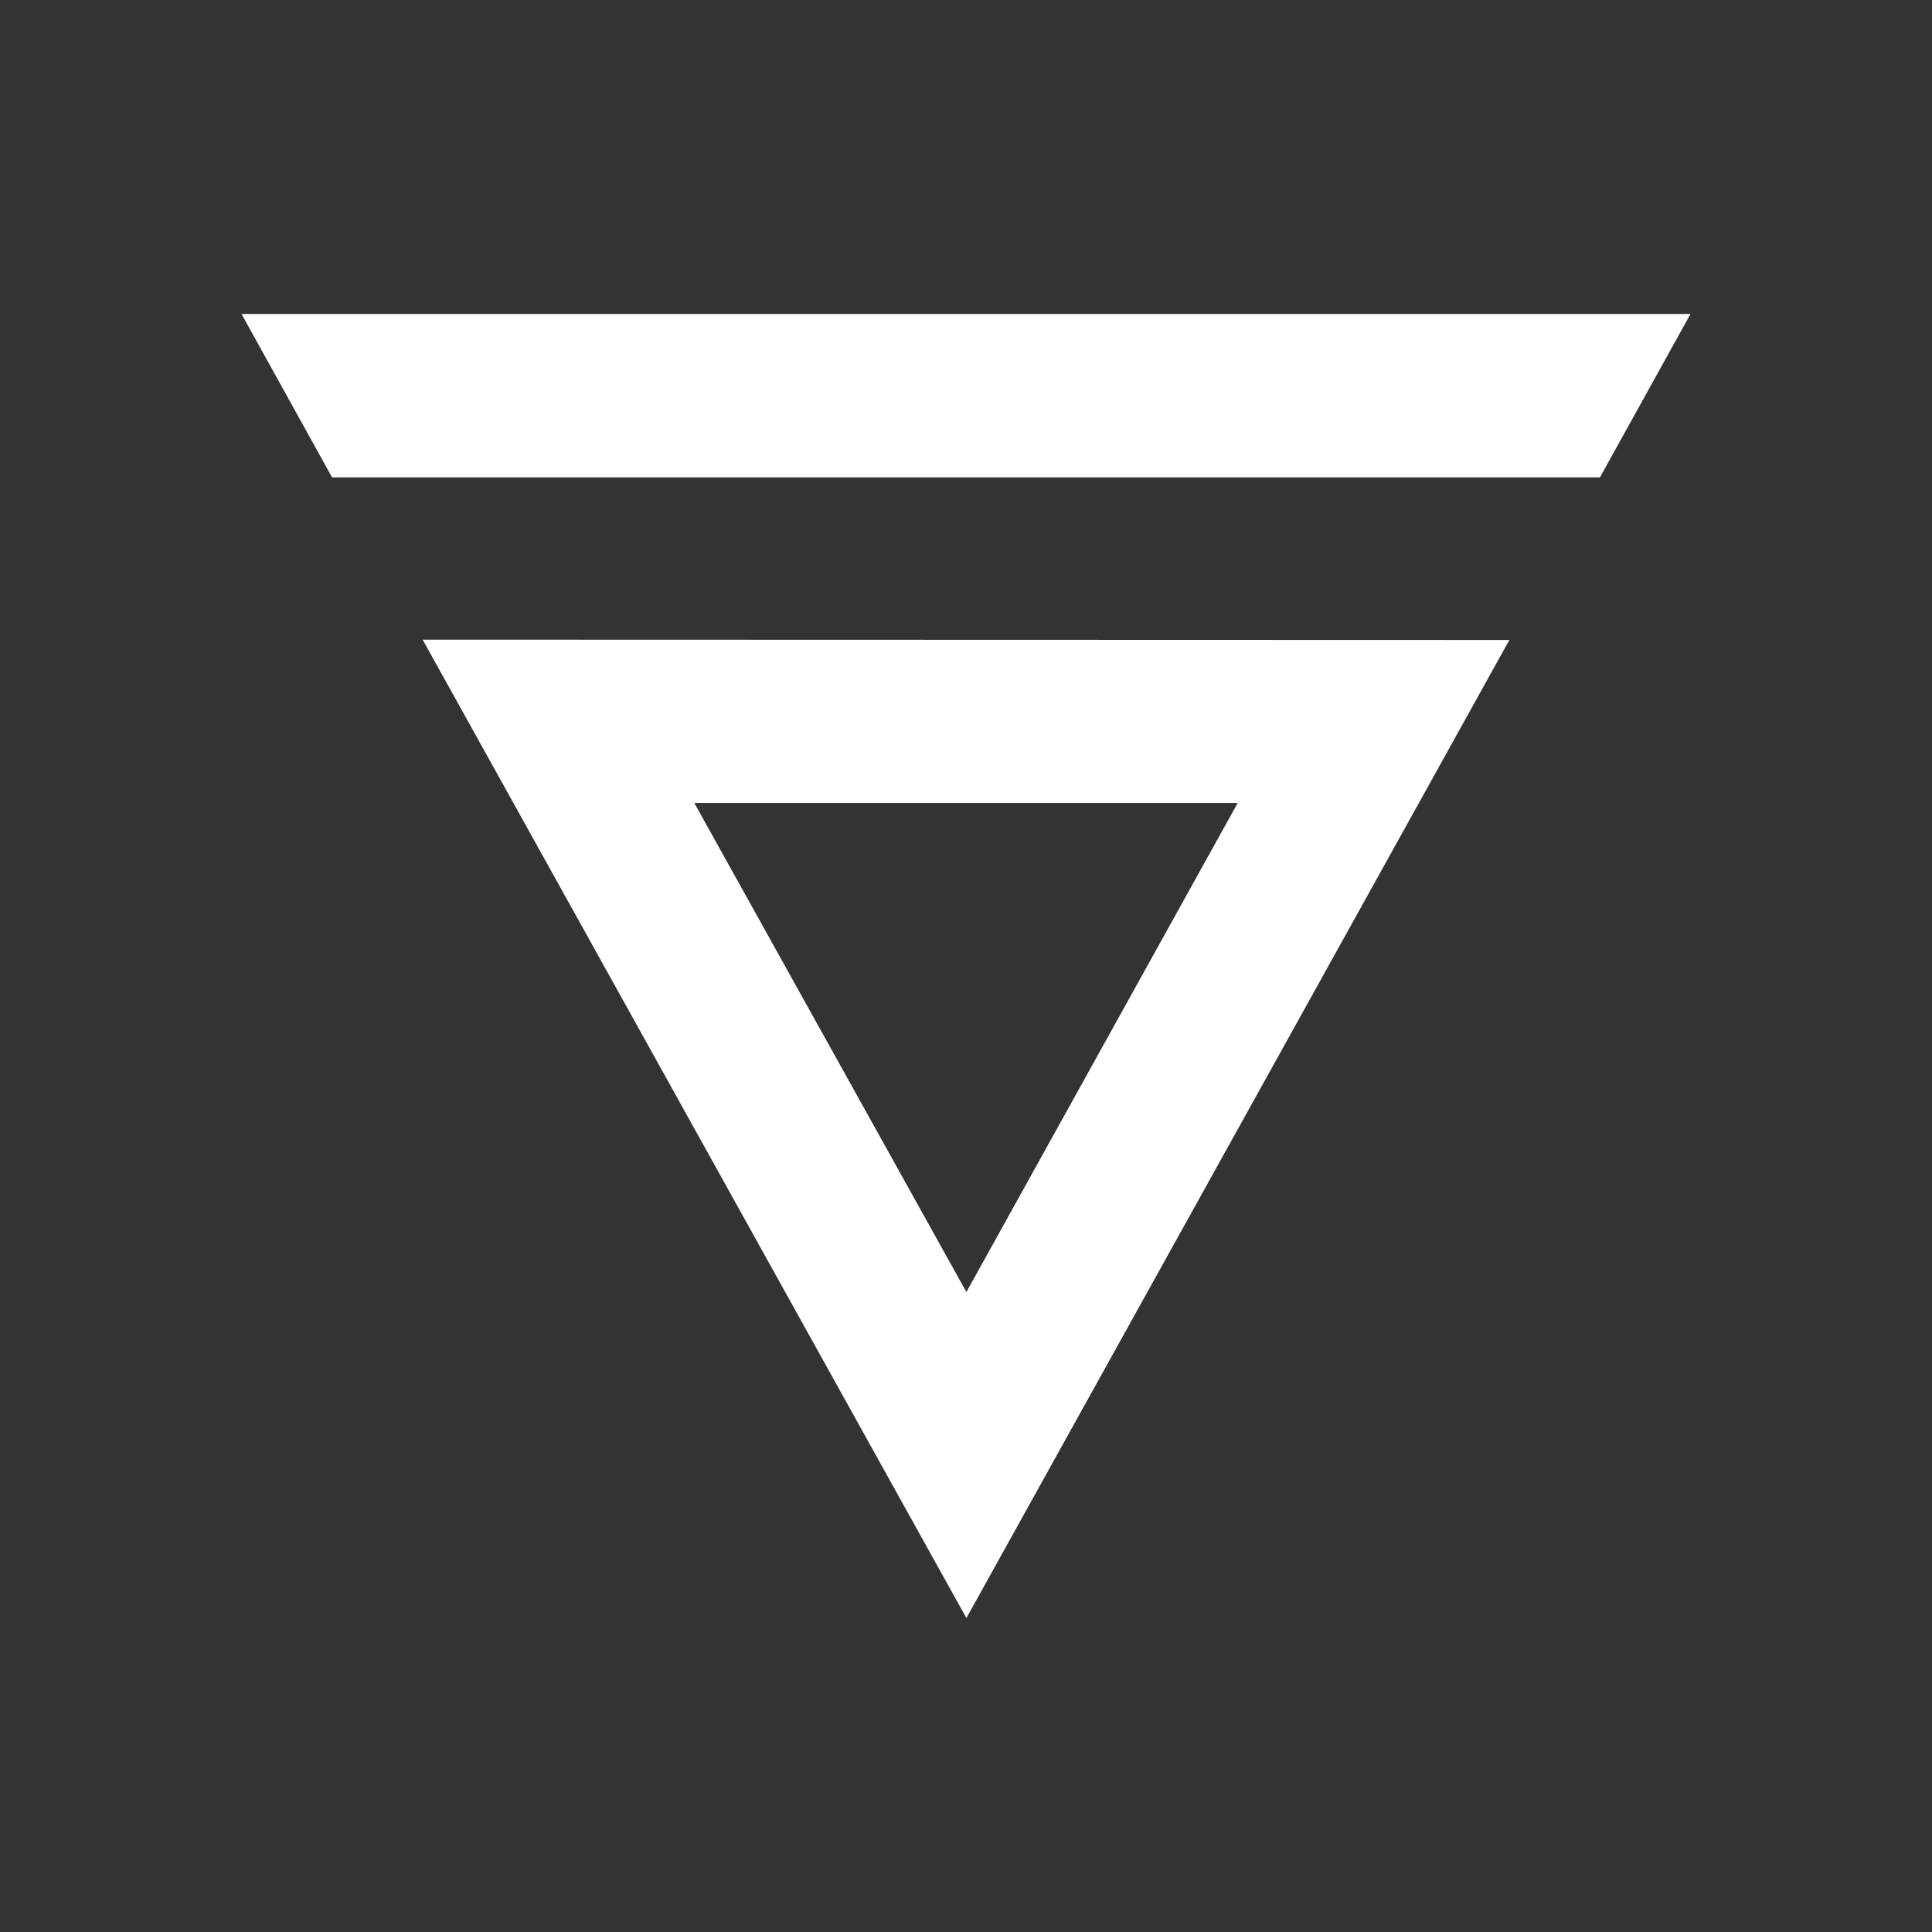 <svg xmlns="http://www.w3.org/2000/svg" width="24" height="24" fill="none" viewBox="0 0 24 24">
    <rect x="0" y="0" width="24" height="24" fill="#333333" stroke="none"/>
    <path fill="#fff" d="m15.375 9.975-3.37 6.075-3.38-6.075zM18.75 7.95l-13.5-.004L12.005 20.1zM3 3.9l1.125 2.03h15.75L21 3.9z"/>
</svg>
